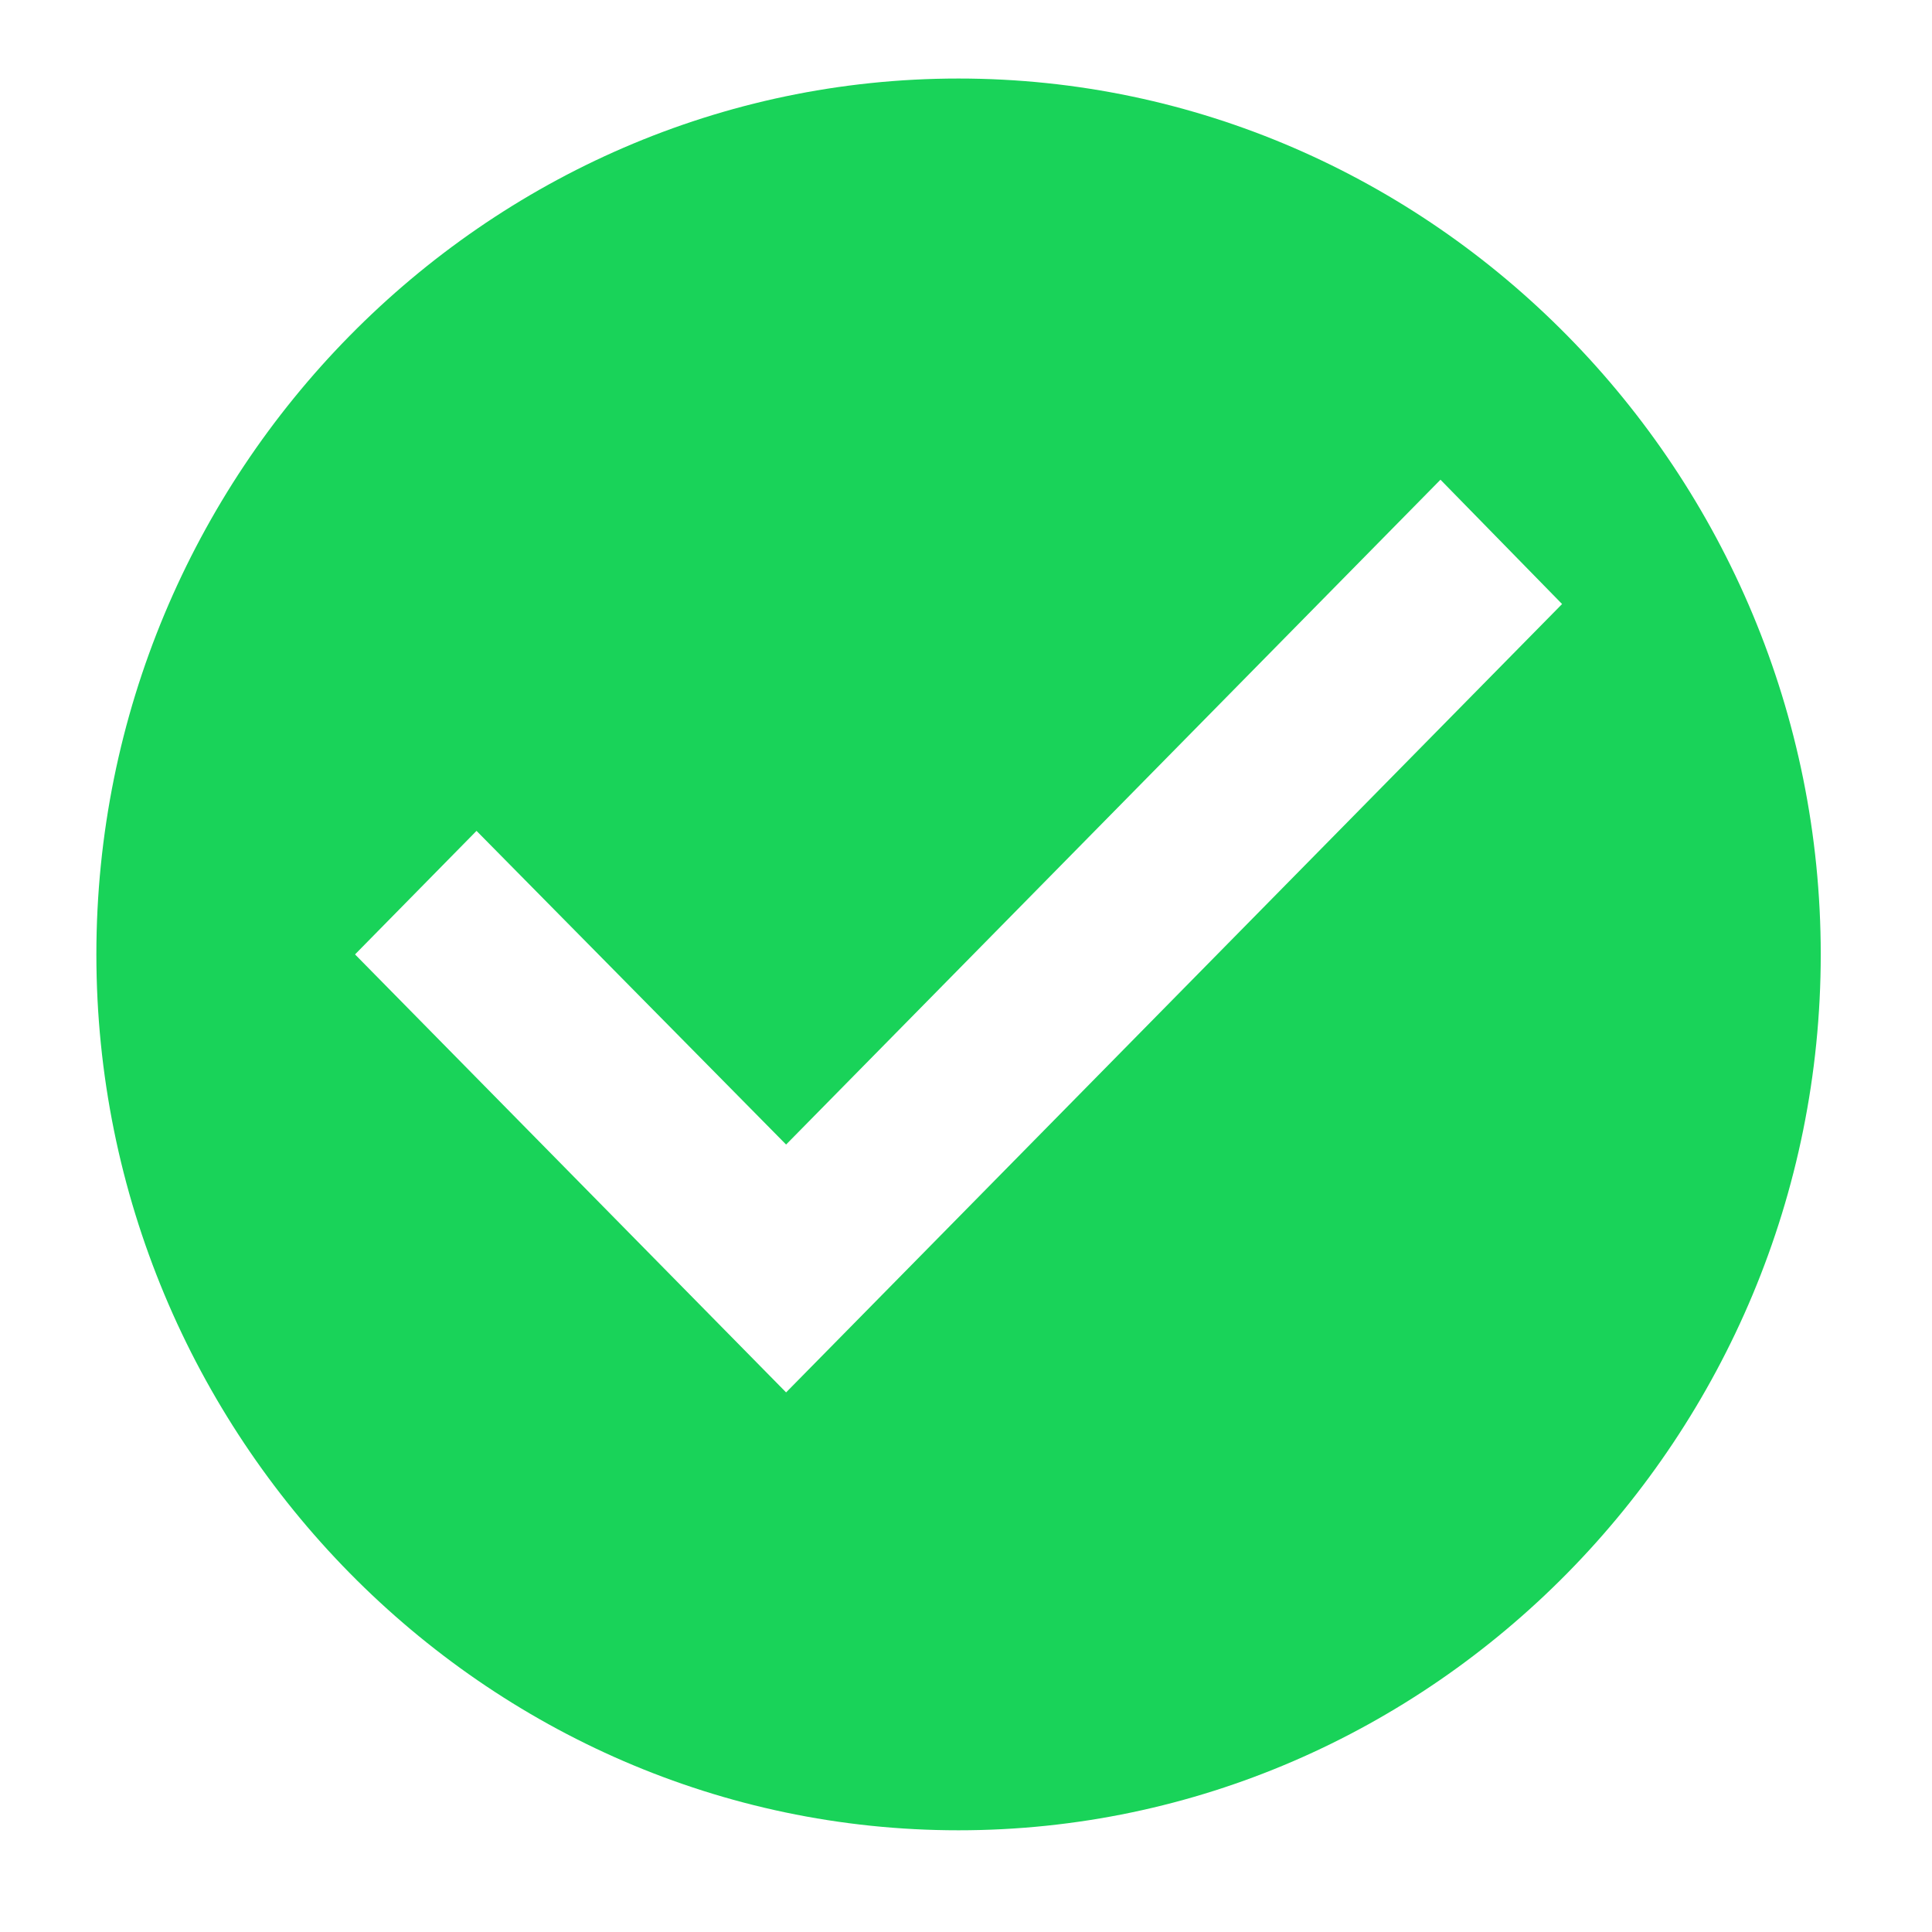 <svg width="17" height="17" viewBox="0 0 17 17" fill="none" xmlns="http://www.w3.org/2000/svg">
<path d="M8.434 0.691C4.262 0.691 0.848 4.159 0.848 8.398C0.848 12.637 4.262 16.105 8.434 16.105C12.607 16.105 16.021 12.637 16.021 8.398C16.021 4.159 12.607 0.691 8.434 0.691ZM6.917 12.252L3.124 8.398L4.193 7.311L6.917 10.071L12.675 4.221L13.745 5.315L6.917 12.252Z" fill="#19D359"/>
</svg>
